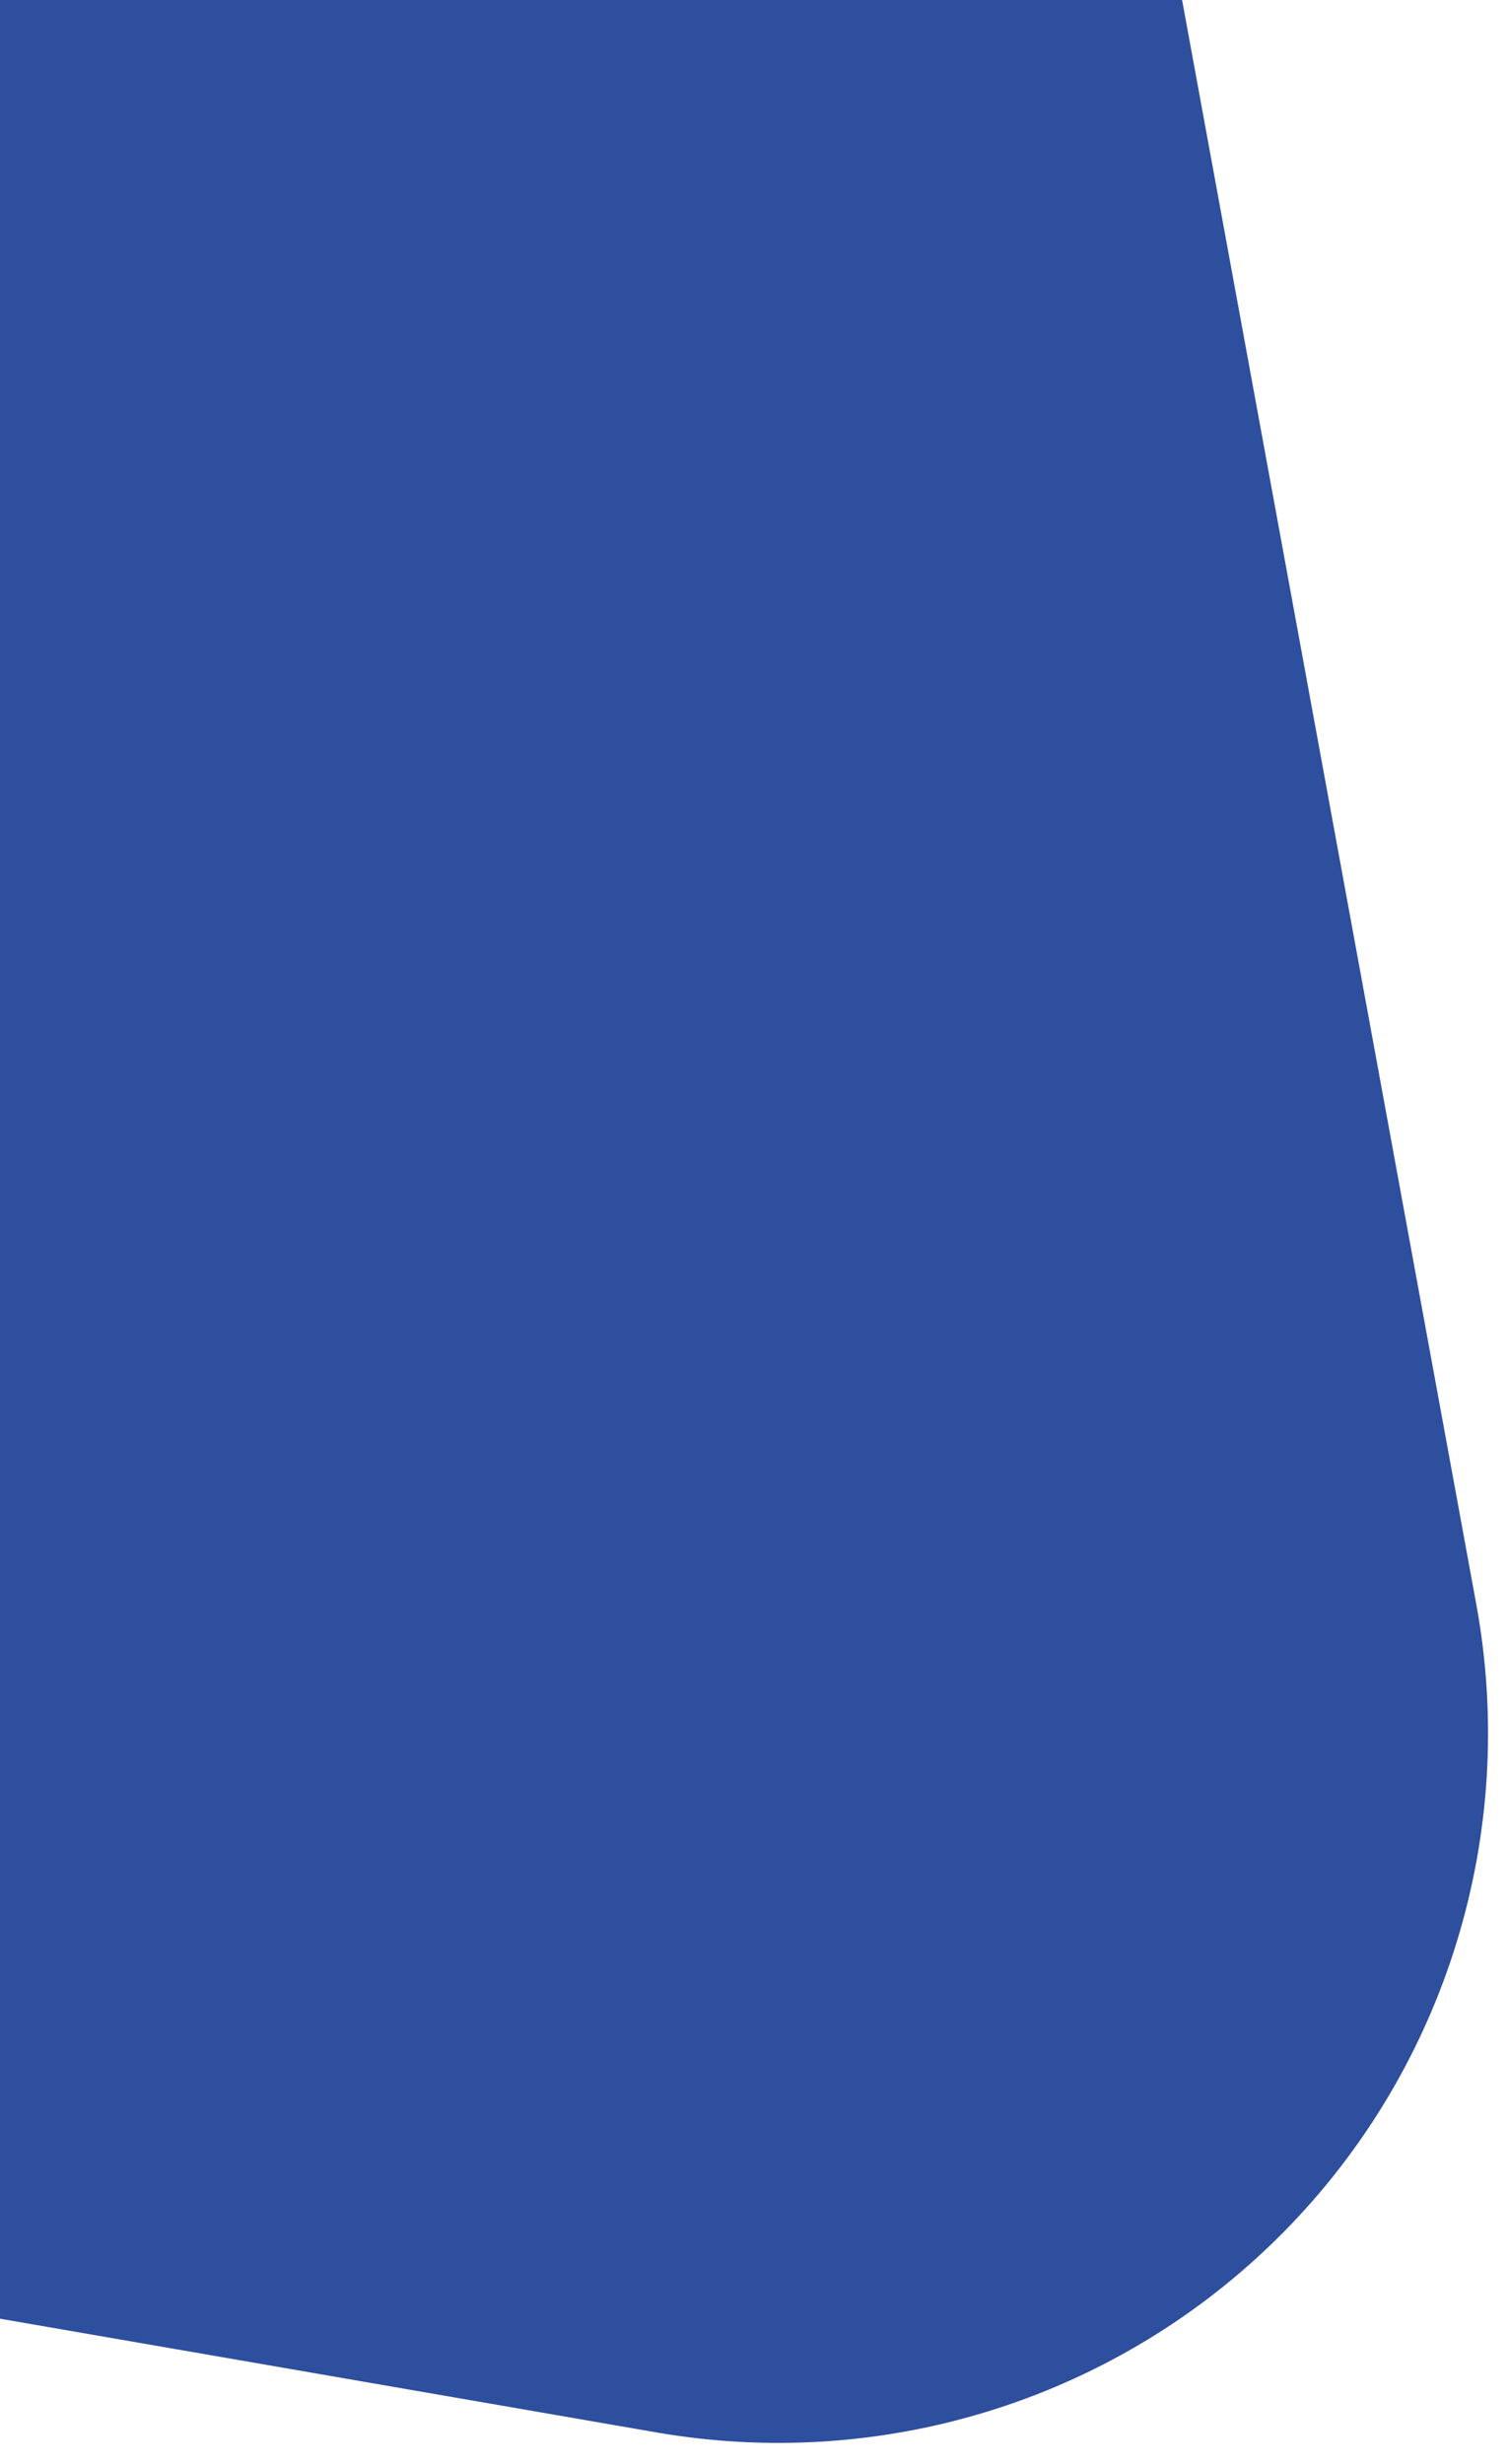 <?xml version="1.0" encoding="UTF-8"?>
<svg width="63px" height="103px" viewBox="0 0 63 103" version="1.1" xmlns="http://www.w3.org/2000/svg" xmlns:xlink="http://www.w3.org/1999/xlink">
    <!-- Generator: Sketch 59.1 (86144) - https://sketch.com -->
    <title>Fill 1 Copy 4</title>
    <desc>Created with Sketch.</desc>
    <g id="Maquettes-2.0" stroke="none" stroke-width="1" fill="none" fill-rule="evenodd">
        <g id="8C-01---EN" fill="#2E4E9E">
            <g id="Group-9-+-Stroke-3-Mask" transform="translate(0, -151)">
                <g id="Group">
                    <path d="M-10.999,259 C-20.45,259 -29.349,254.484 -34.963,246.812 L-81.227,183.539 C-90.947,170.24 -88.104,151.541 -74.869,141.77 C-61.638,131.999 -43.026,134.859 -33.301,148.158 L-12.162,177.072 L39.532,99.287 C48.65,85.567 67.112,81.869 80.774,91.035 C94.432,100.196 98.112,118.751 88.987,132.471 L13.73,245.712 C8.346,253.817 -0.636,258.773 -10.331,258.993 C-10.554,258.996 -10.776,259 -10.999,259" id="Fill-1-Copy-4" transform="translate(3.5, 172.5) rotate(-44) translate(-3.5, -172.5) "></path>
                </g>
            </g>
        </g>
    </g>
</svg>